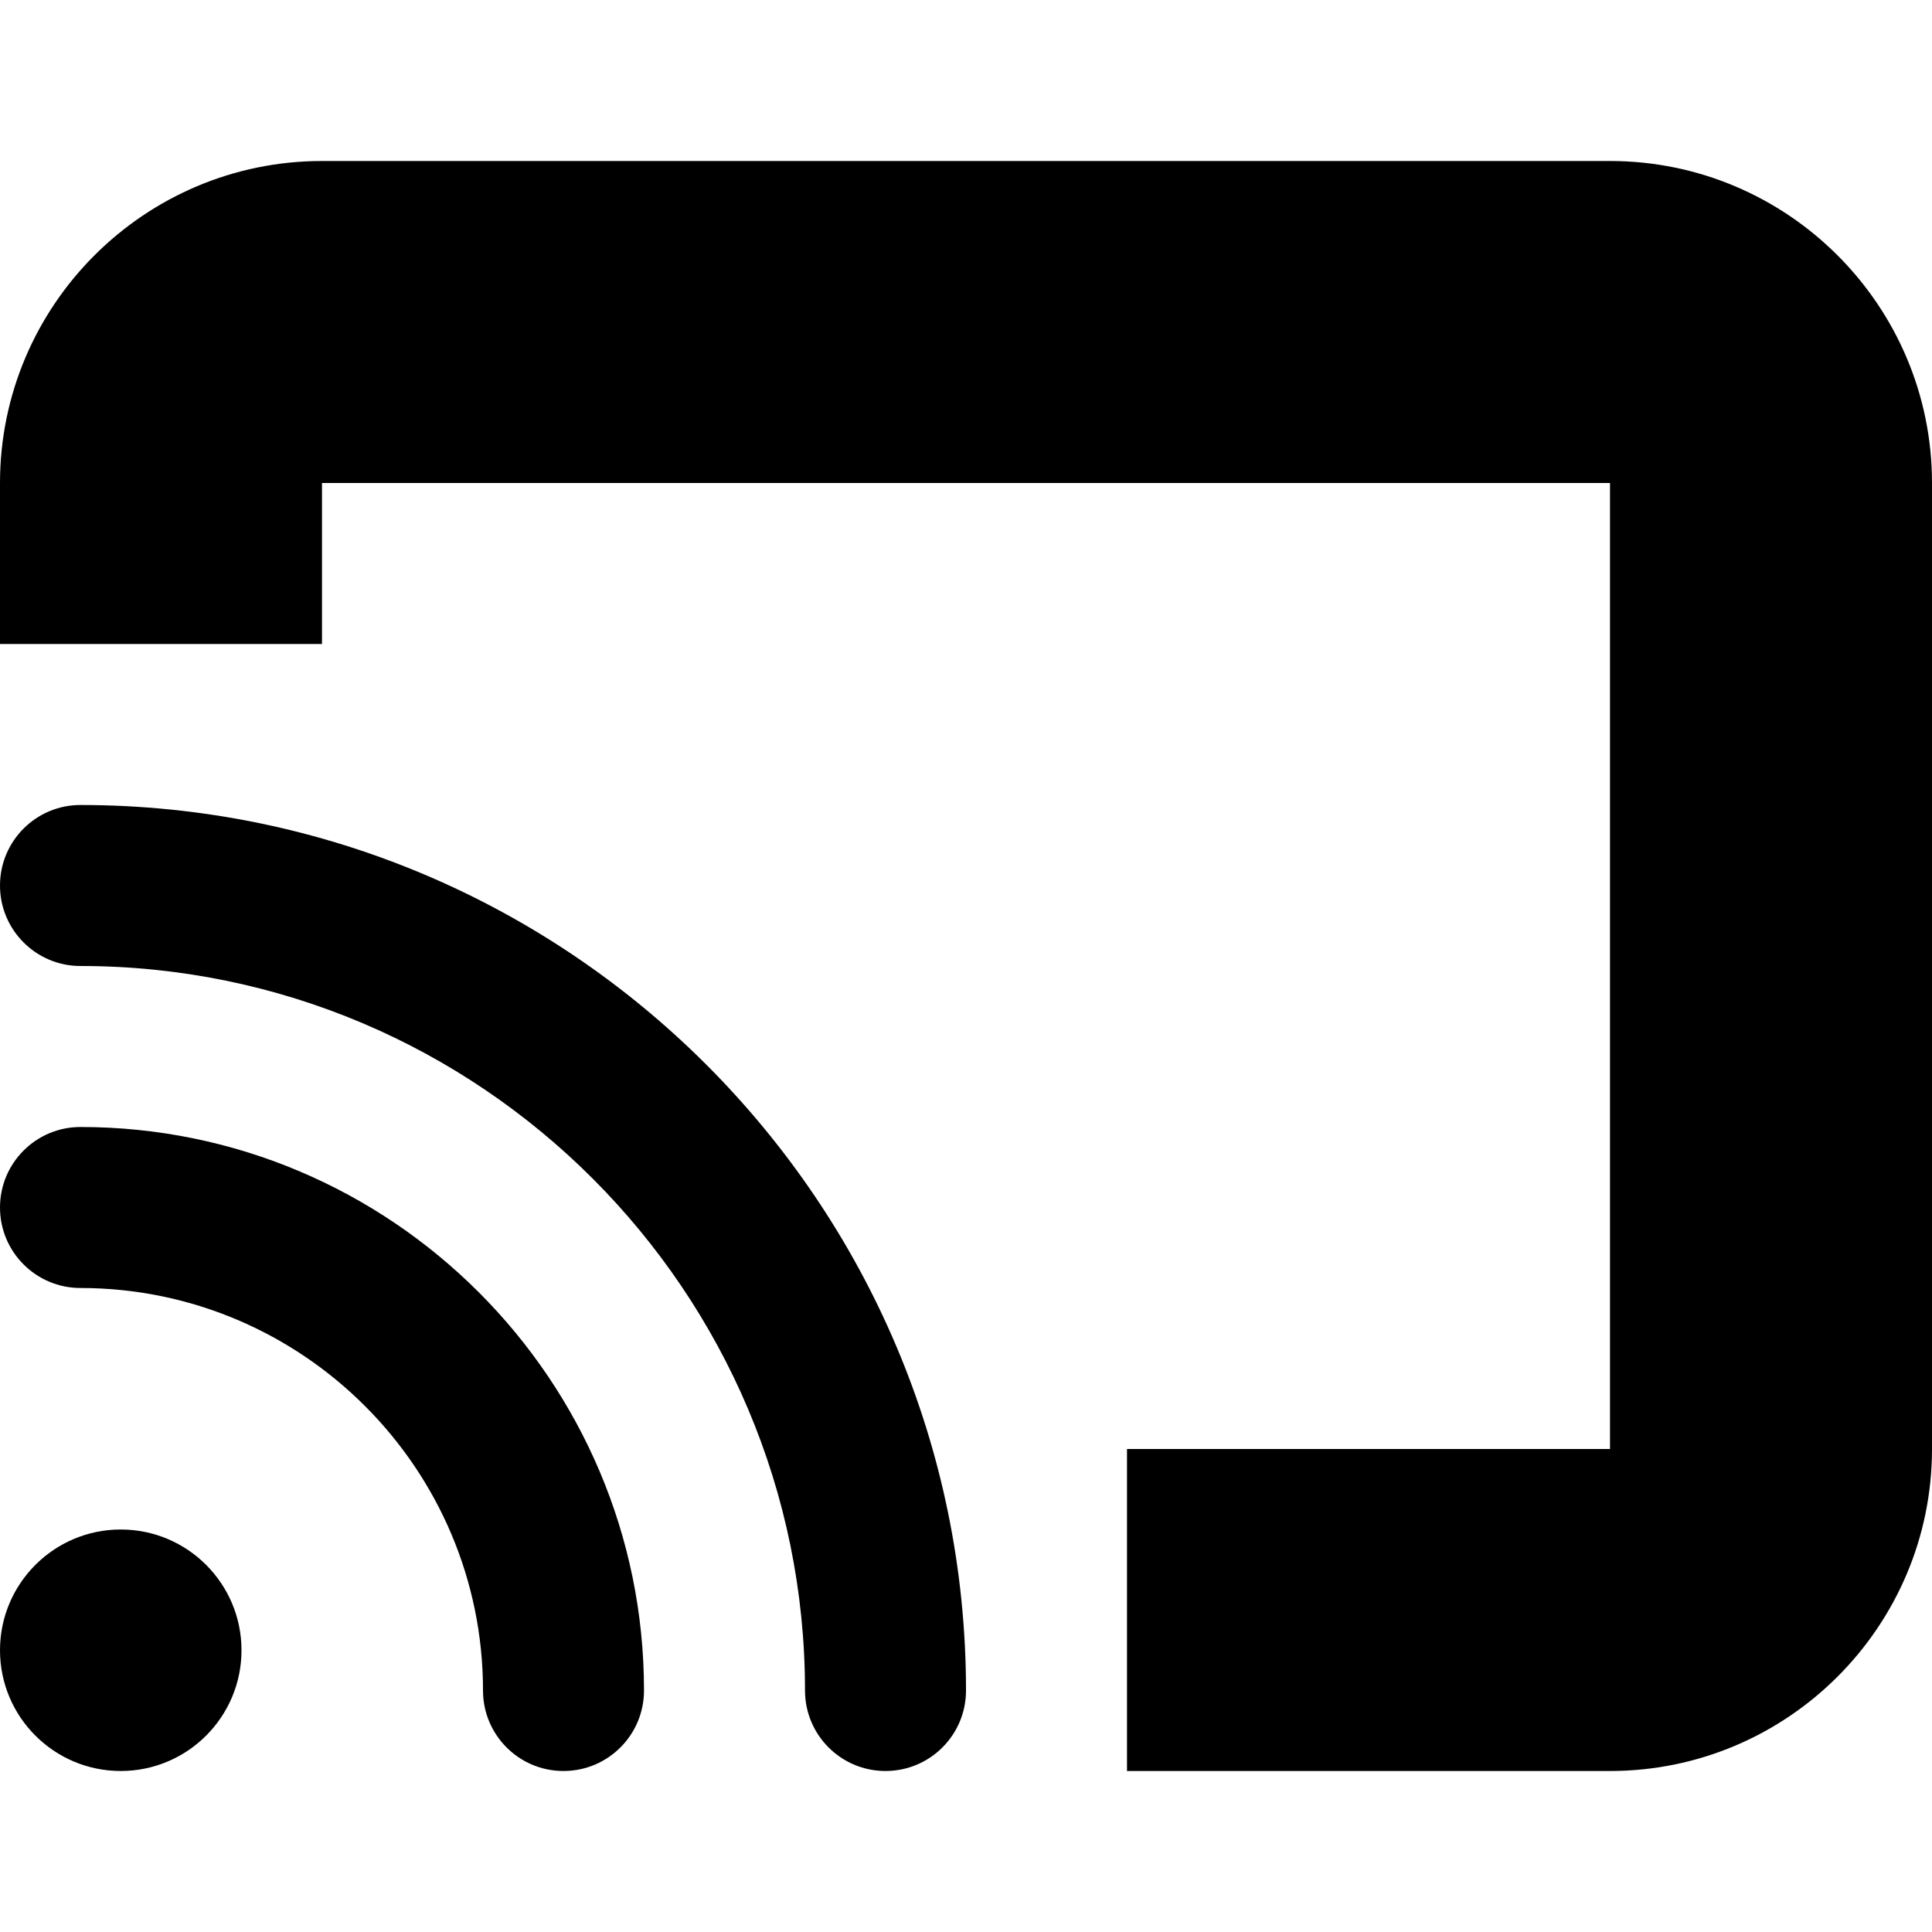 <svg enable-background="new 0 0 24 24" viewBox="0 0 24 24" xmlns="http://www.w3.org/2000/svg"><path d="m1 14c-.553 0-1 .448-1 1s.447 1 1 1c2.757 0 5 2.243 5 5 0 .552.447 1 1 1s1-.448 1-1c0-3.86-3.141-7-7-7zm.5 5c-.828 0-1.5.672-1.5 1.5s.672 1.5 1.5 1.5 1.5-.672 1.5-1.5-.672-1.5-1.5-1.5zm-.5-9c-.553 0-1 .448-1 1s.447 1 1 1c4.963 0 9 4.038 9 9 0 .552.447 1 1 1s1-.448 1-1c0-6.065-4.935-11-11-11zm19-8h-16c-2.206 0-4 1.794-4 4v2h4v-2h16v12h-6v4h6c2.206 0 4-1.794 4-4v-12c0-2.206-1.794-4-4-4z"/></svg>
